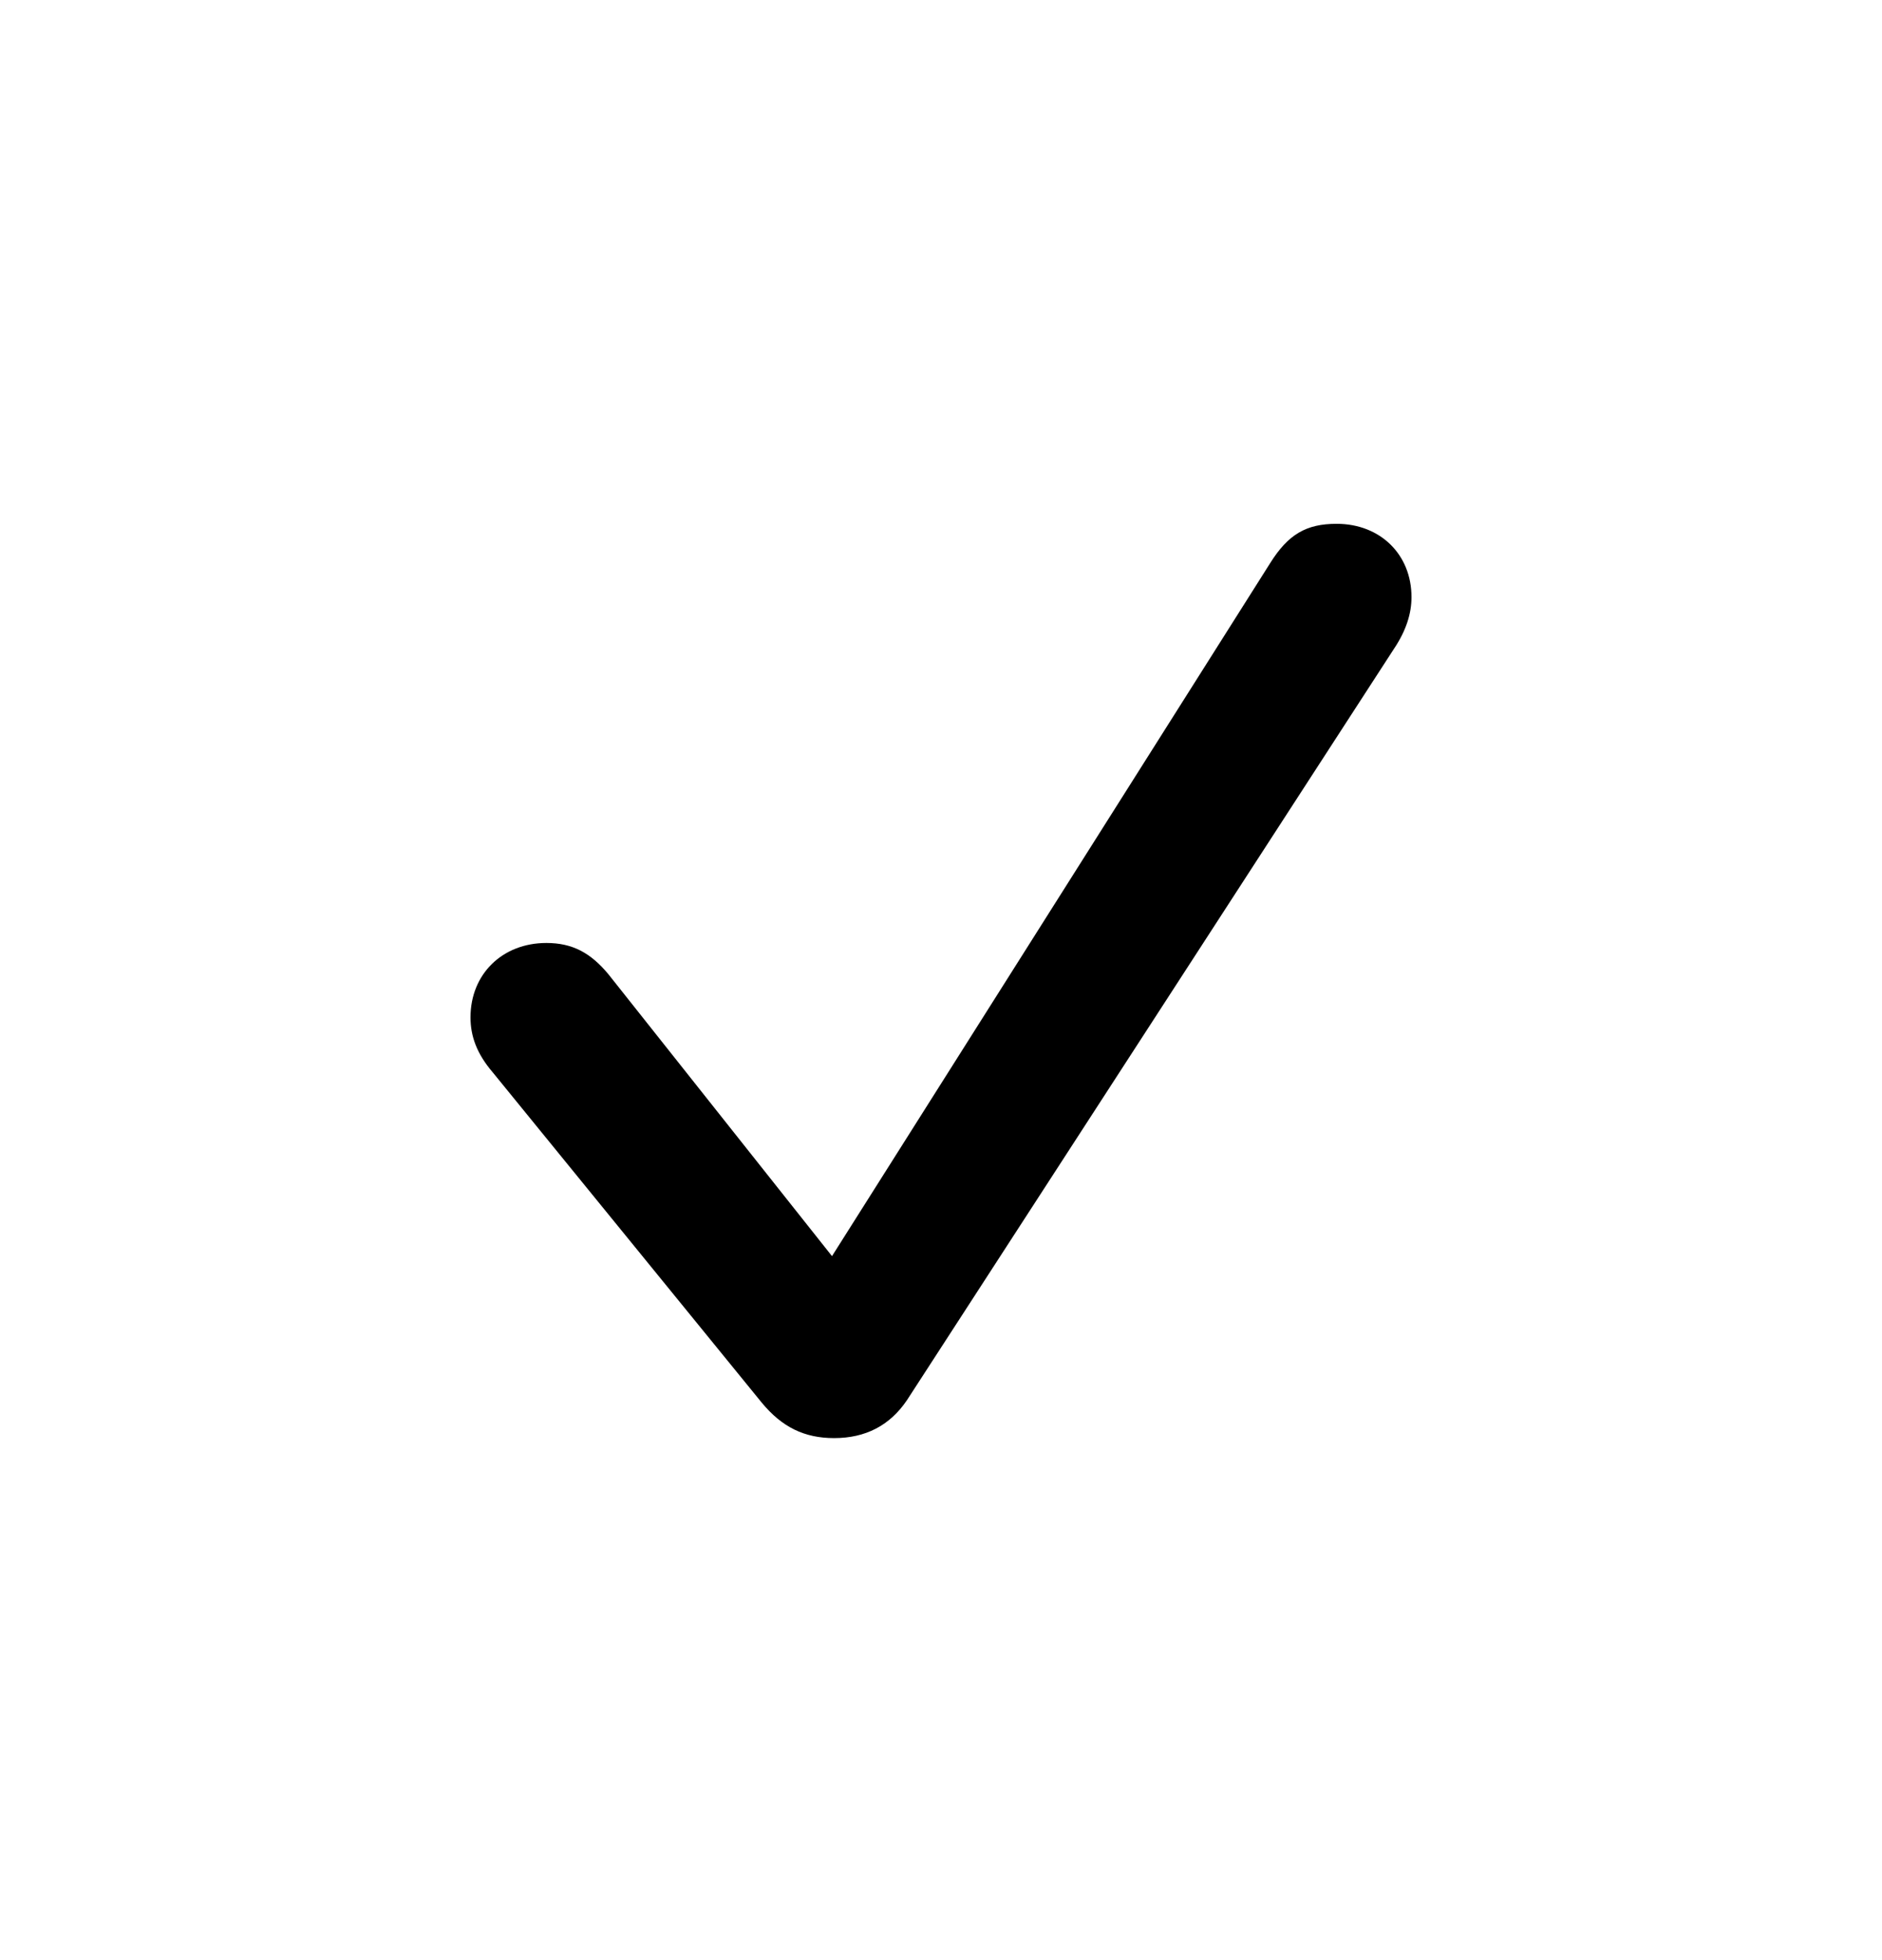 <svg width="24" height="25" viewBox="0 0 24 25" fill="none" xmlns="http://www.w3.org/2000/svg">
<path d="M10.637 18.342C11.035 18.342 11.347 18.183 11.566 17.858L17.774 8.279C17.934 8.041 18 7.822 18 7.616C18 7.072 17.602 6.681 17.045 6.681C16.66 6.681 16.428 6.813 16.196 7.185L10.61 16.021L7.758 12.425C7.532 12.153 7.3 12.027 6.968 12.027C6.405 12.027 6 12.425 6 12.976C6 13.215 6.08 13.44 6.285 13.679L9.715 17.891C9.973 18.203 10.259 18.342 10.637 18.342Z" fill="black"/>
</svg>
